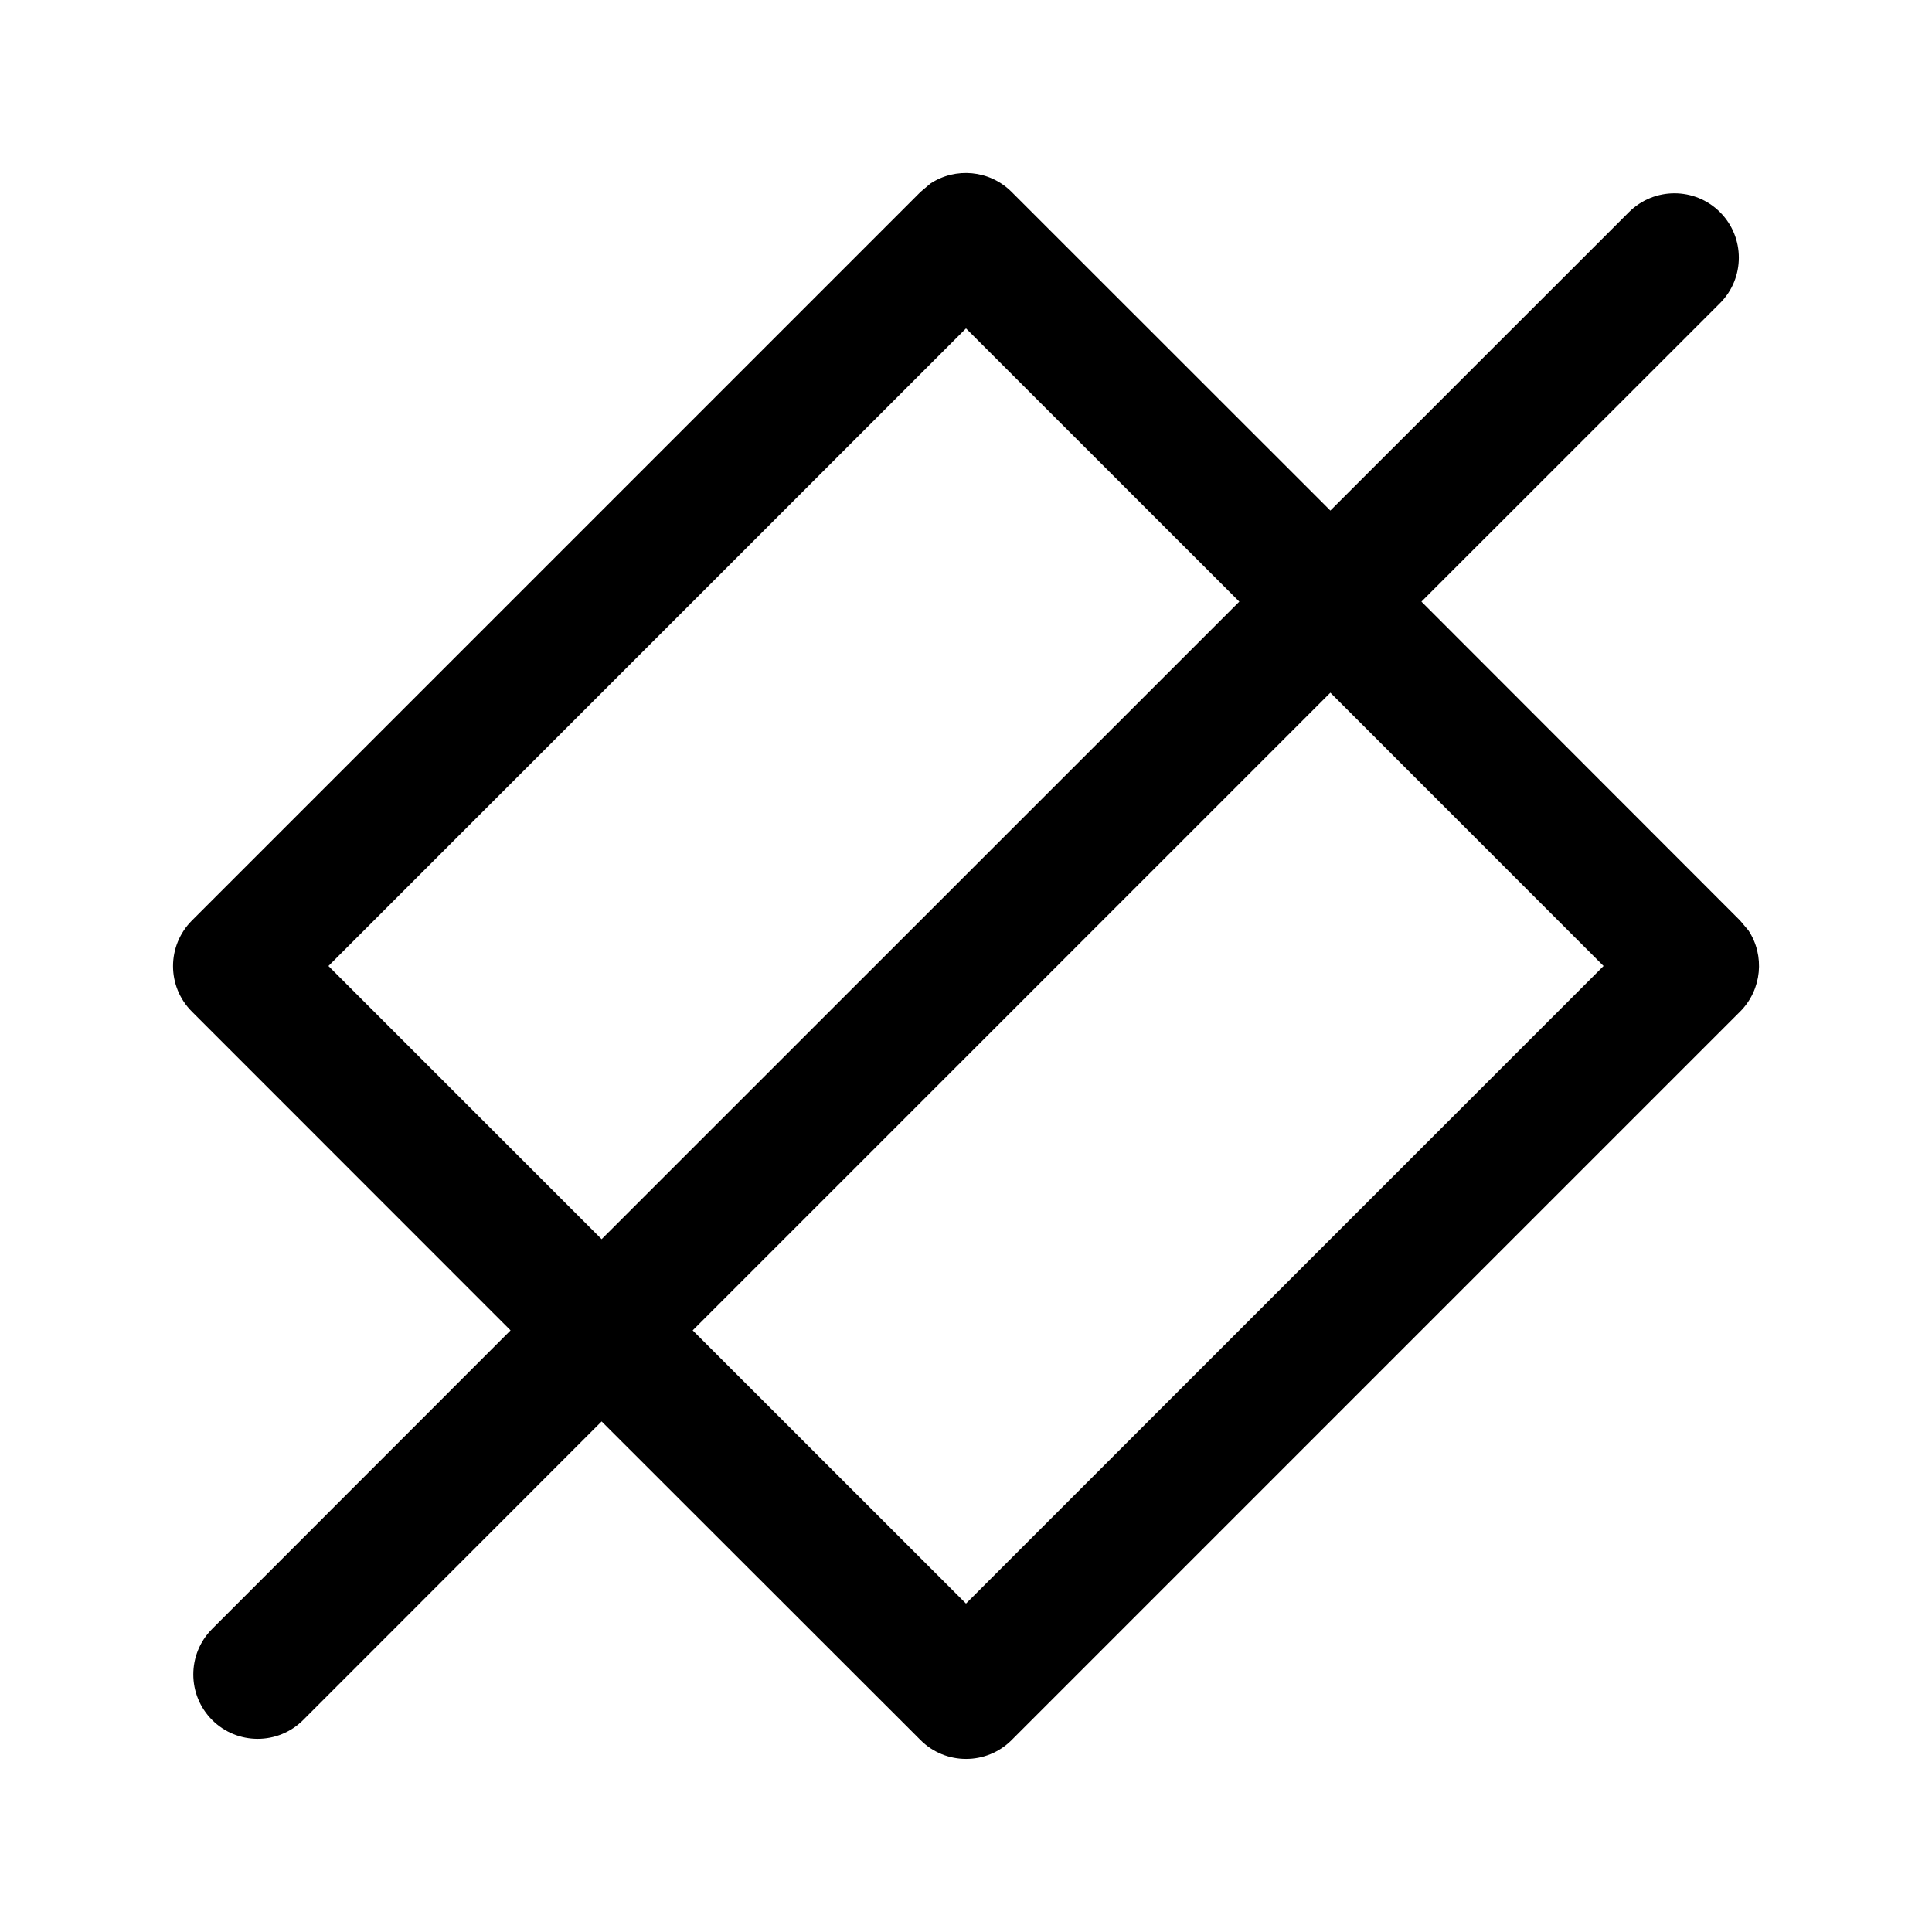<svg width="15" height="15" viewBox="0 0 15 15" fill="none" xmlns="http://www.w3.org/2000/svg"><path d="M7.224 1.425C7.418 1.297 7.683 1.319 7.854 1.49L10.329 3.964L12.647 1.647C12.842 1.452 13.159 1.452 13.354 1.647C13.549 1.842 13.549 2.159 13.354 2.354L11.036 4.671L13.51 7.147L13.575 7.224C13.703 7.418 13.681 7.683 13.51 7.854L7.854 13.51C7.659 13.705 7.342 13.705 7.147 13.51L4.671 11.036L2.354 13.354C2.159 13.549 1.842 13.549 1.647 13.354C1.452 13.159 1.452 12.842 1.647 12.647L3.964 10.329L1.49 7.854C1.294 7.659 1.295 7.342 1.49 7.147L7.147 1.49L7.224 1.425ZM5.378 10.329L7.5 12.45L12.45 7.5L10.329 5.378L5.378 10.329ZM2.55 7.5L4.671 9.621L9.622 4.671L7.5 2.55L2.55 7.5Z" fill="currentColor"/></svg>